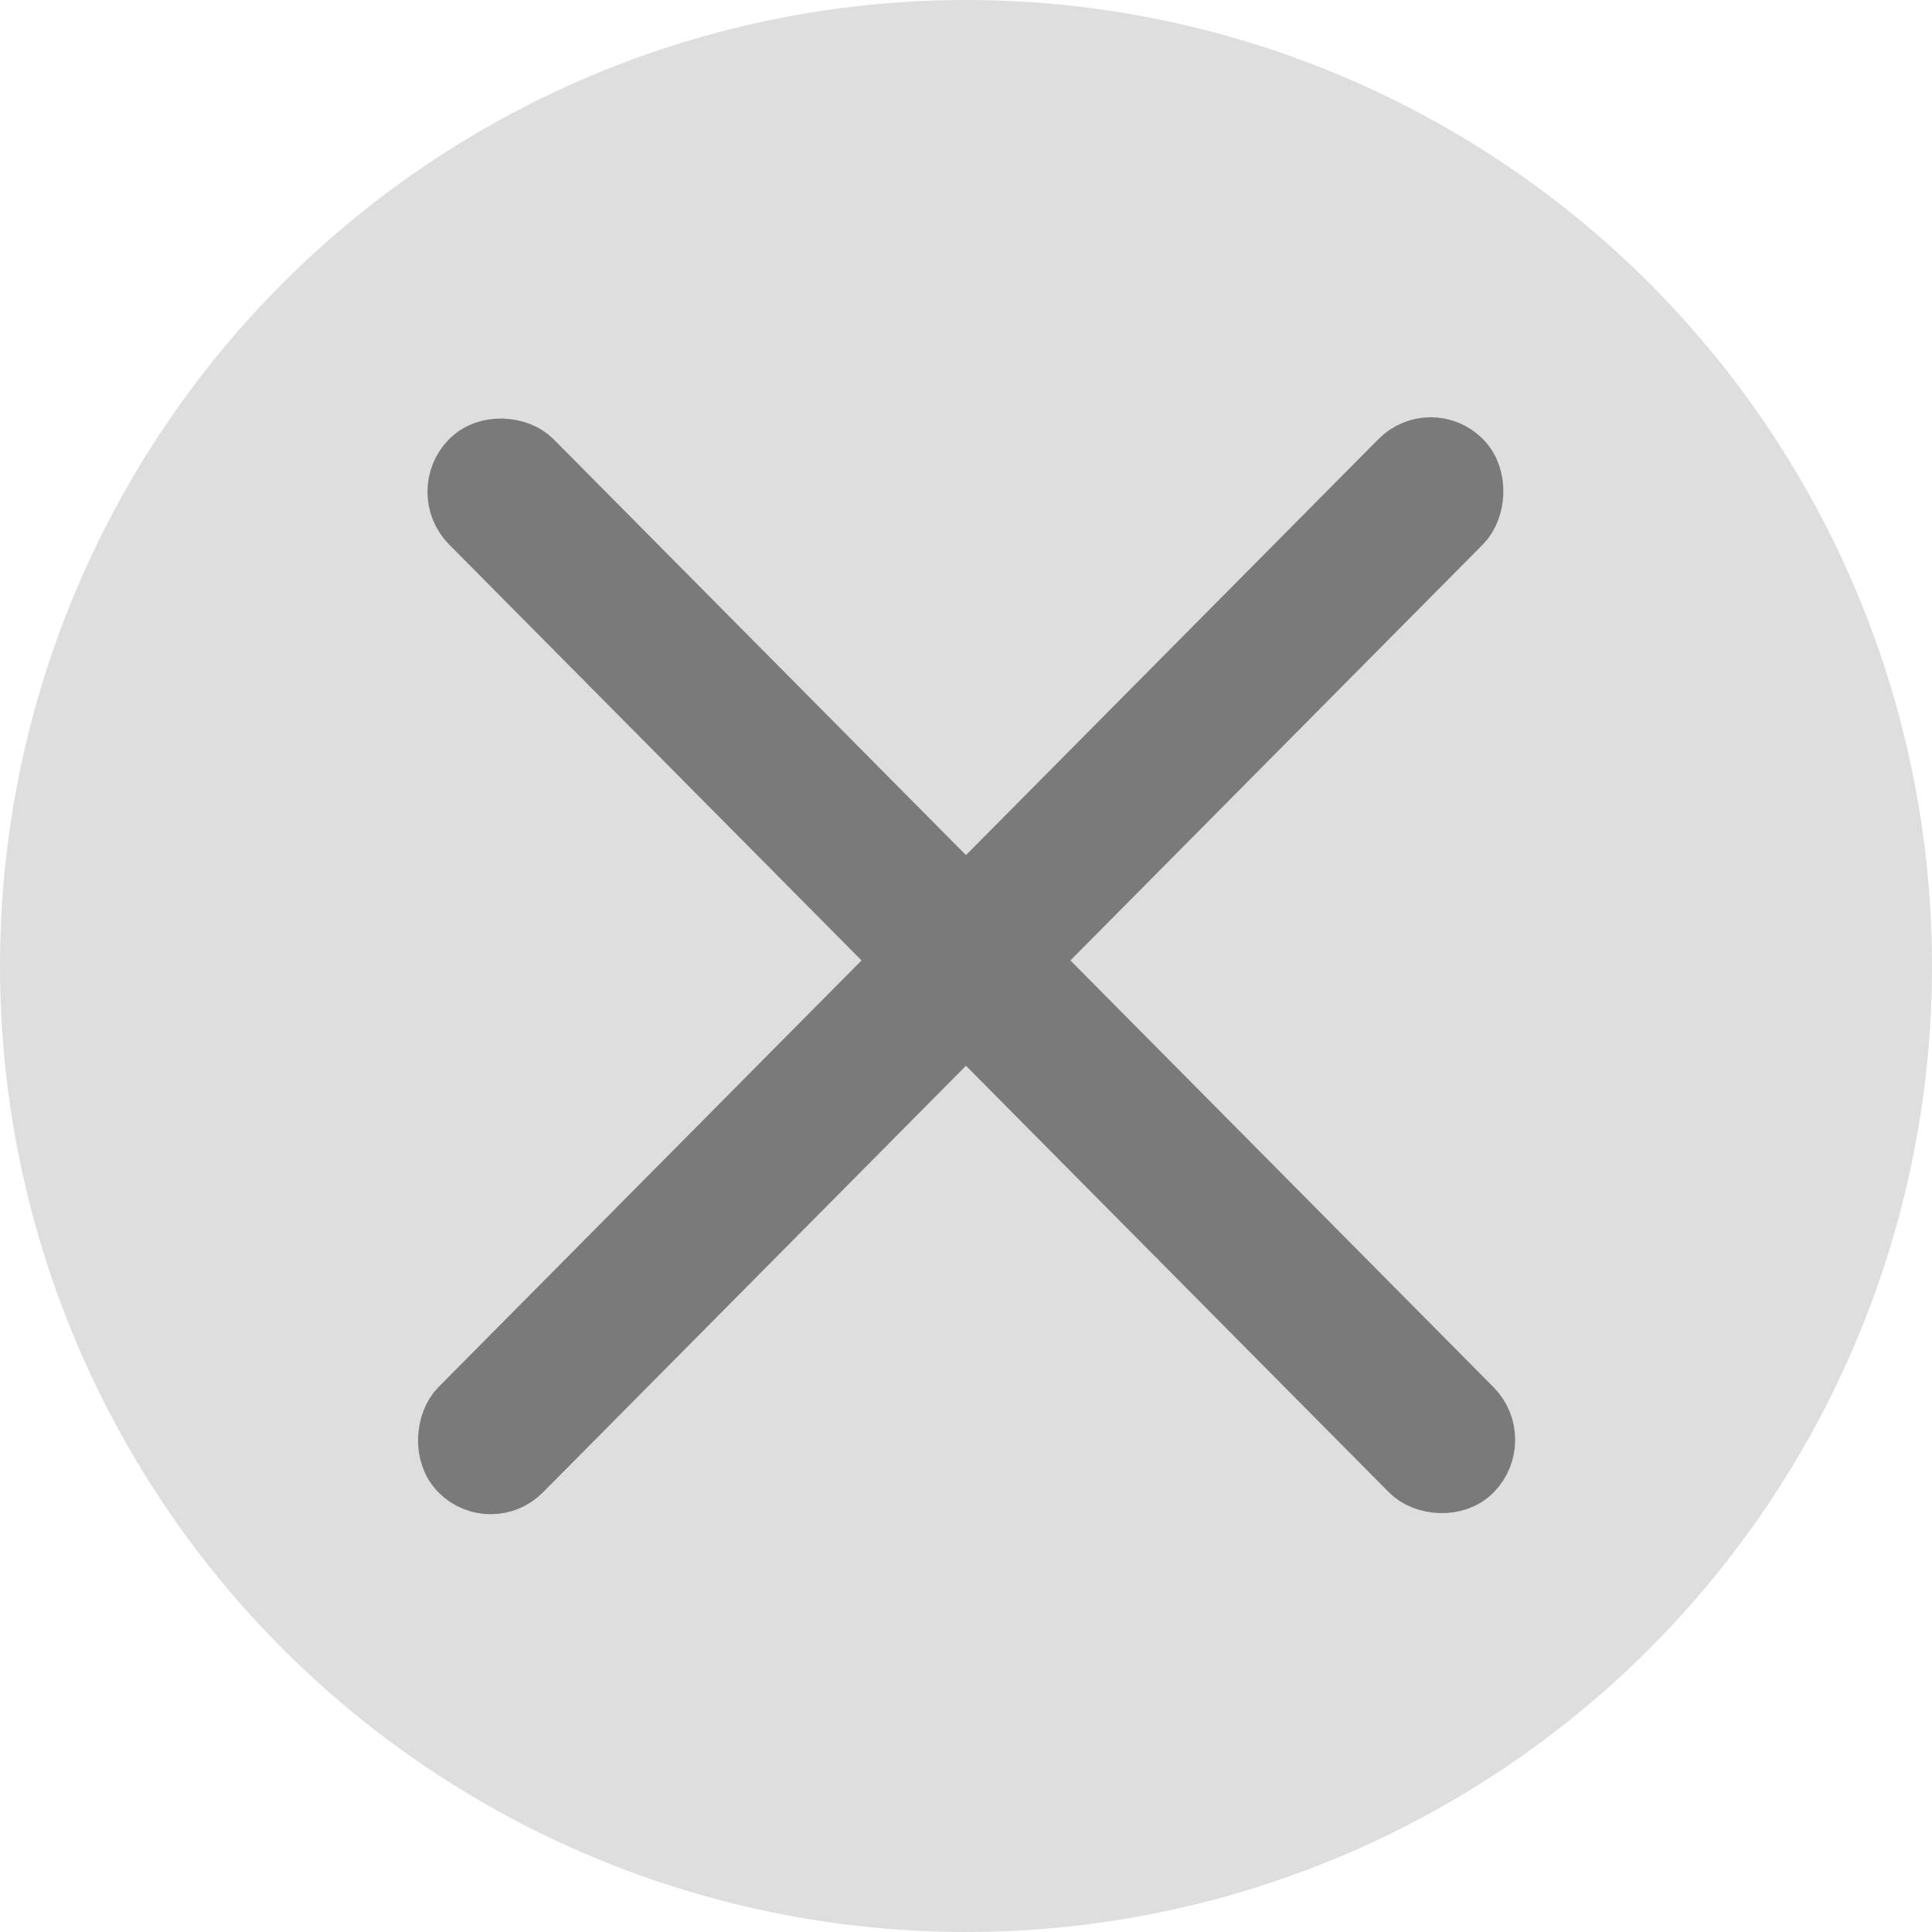 <svg width="32" height="32" viewBox="0 0 32 32" fill="none" xmlns="http://www.w3.org/2000/svg">
<circle cx="16" cy="16" r="16" fill="#DEDEDE"/>
<rect x="0.704" width="1.457" height="23.573" rx="0.729" transform="matrix(0.704 -0.71 0.704 0.71 6.782 8.646)" fill="#7A7A7A" stroke="#7A7A7A"/>
<rect y="0.71" width="1.457" height="23.573" rx="0.729" transform="matrix(0.704 0.71 -0.704 0.71 24.197 6.606)" fill="#7A7A7A" stroke="#7A7A7A"/>
</svg>
